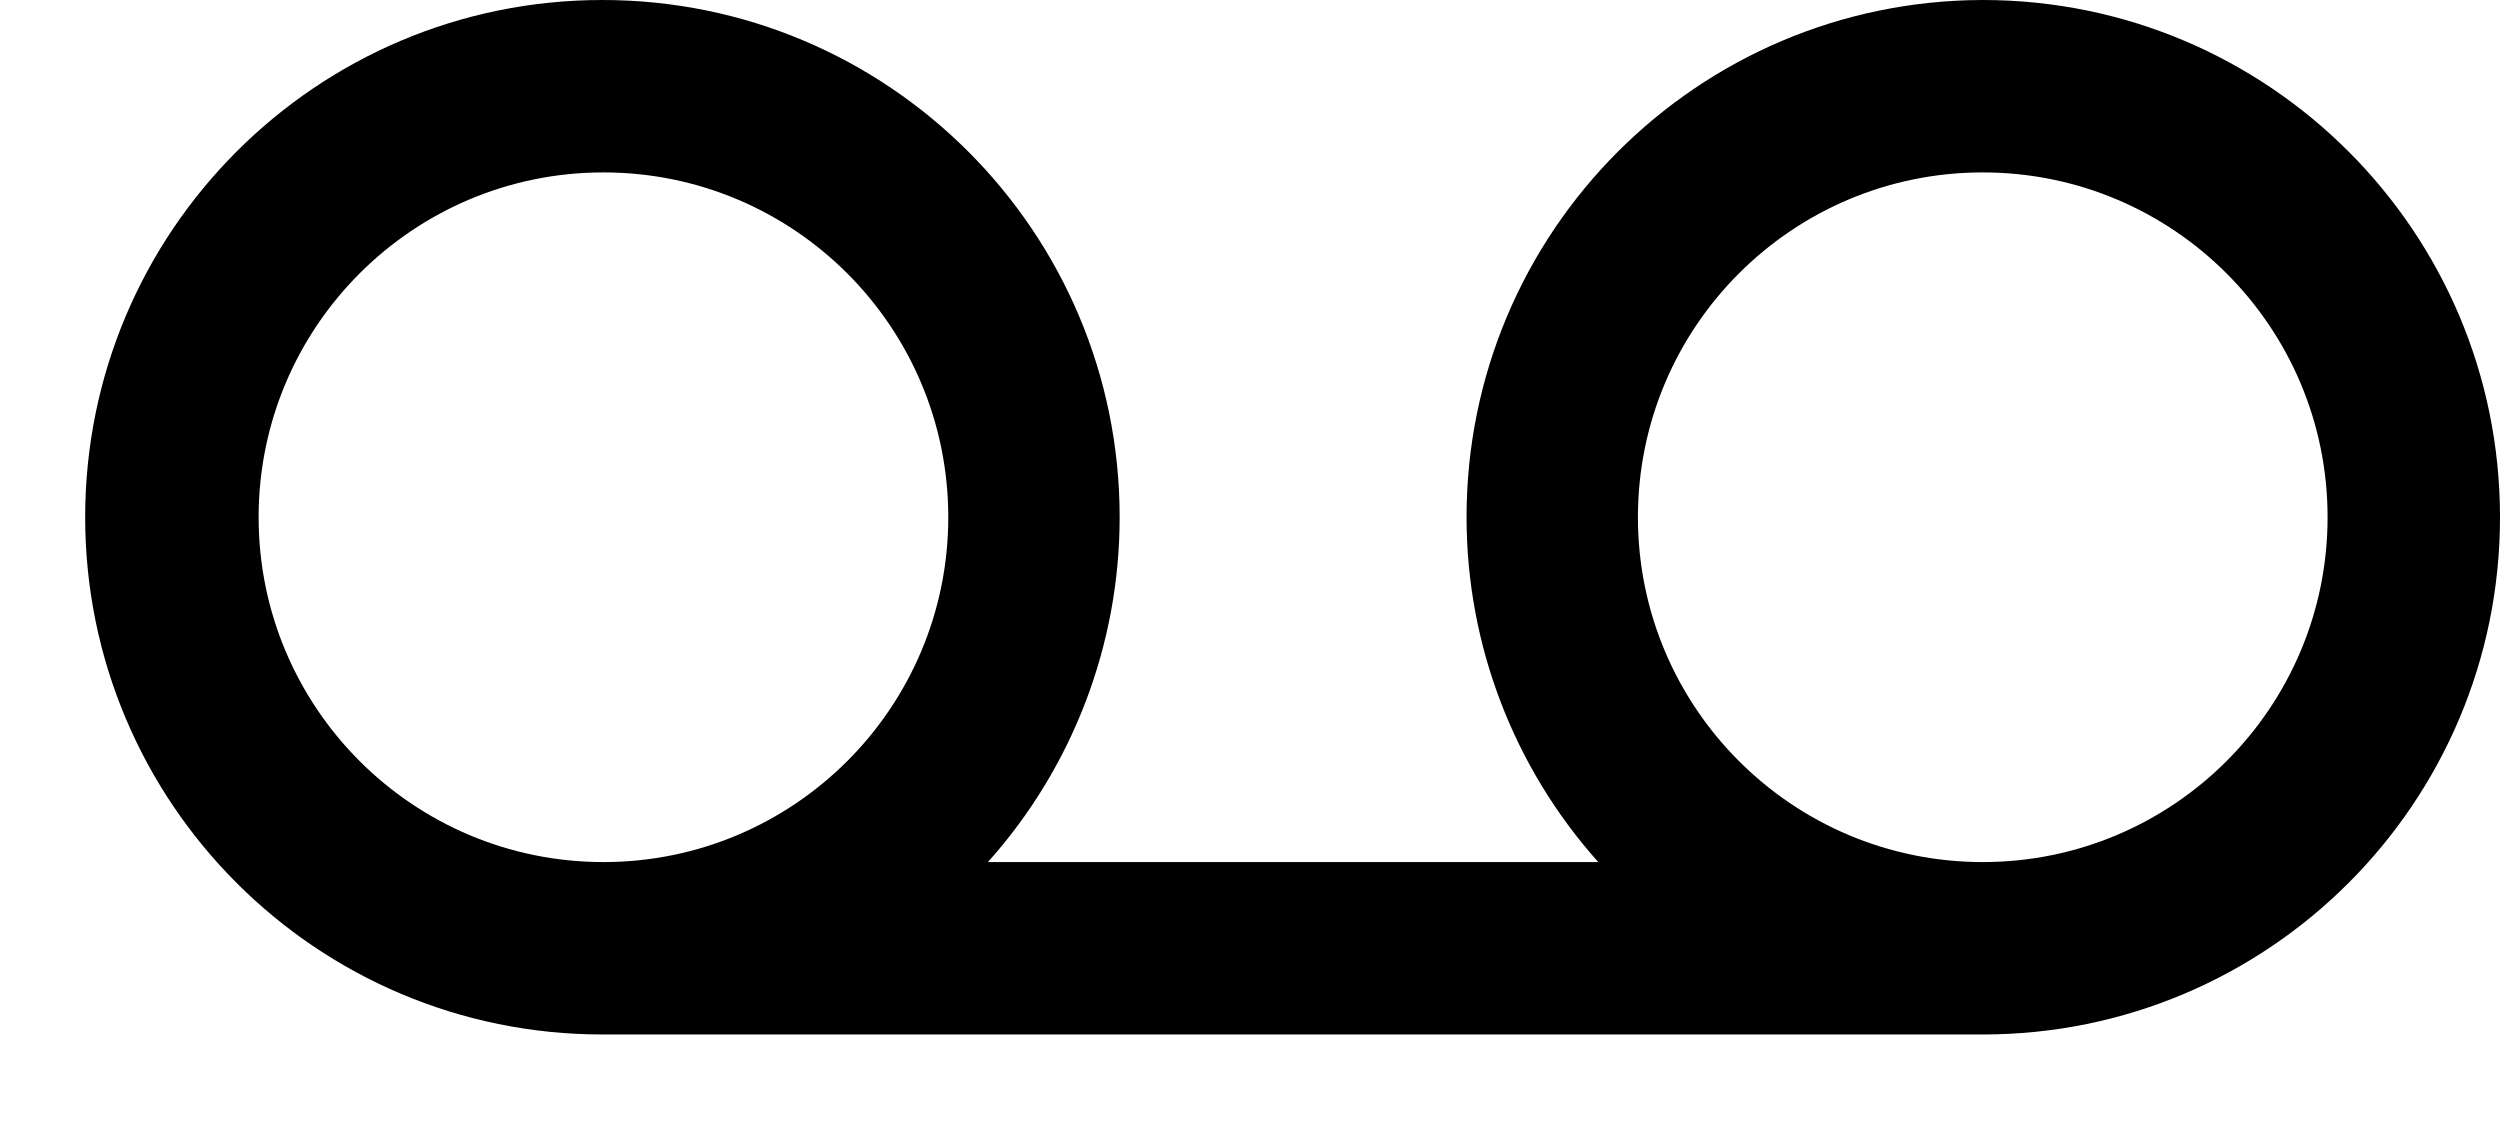 ﻿<?xml version="1.0" encoding="utf-8"?>
<svg version="1.1" xmlns:xlink="http://www.w3.org/1999/xlink" width="29px" height="13px" xmlns="http://www.w3.org/2000/svg">
  <defs>
    <pattern id="BGPattern" patternUnits="userSpaceOnUse" alignment="0 0" imageRepeat="None" />
    <mask fill="white" id="Clip4473">
      <path d="M 23 0  C 19.691 0.007  17.012 2.691  17.012 6  C 17.012 7.476  17.556 8.9  18.54 10  L 11.46 10  C 12.444 8.9  12.988 7.476  12.988 6  C 12.988 2.686  10.302 1.2295717374044557E-05  6.988 1.2295717374044557E-05  C 3.674 1.2295717374044557E-05  0.988 2.686  0.988 6  C 0.988 9.314  3.674 12  6.988 12  C 6.992 12  6.996 12  7 12  L 23 12  C 26.314 12  29 9.314  29 6  C 29 2.686  26.314 0  23 0  Z M 7 10  C 4.791 10  3 8.209  3 6  C 3 3.791  4.791 2  7 2  C 9.209 2  11 3.791  11 6  C 11 8.209  9.209 10  7 10  Z M 27 6  C 27 8.209  25.209 10  23 10  C 20.791 10  19 8.209  19 6  C 19 3.791  20.791 2  23 2  C 25.209 2  27 3.791  27 6  Z " fill-rule="evenodd" />
    </mask>
  </defs>
  <g transform="matrix(1 0 0 1 -1 -10 )">
    <path d="M 23 0  C 19.691 0.007  17.012 2.691  17.012 6  C 17.012 7.476  17.556 8.9  18.54 10  L 11.46 10  C 12.444 8.9  12.988 7.476  12.988 6  C 12.988 2.686  10.302 1.2295717374044557E-05  6.988 1.2295717374044557E-05  C 3.674 1.2295717374044557E-05  0.988 2.686  0.988 6  C 0.988 9.314  3.674 12  6.988 12  C 6.992 12  6.996 12  7 12  L 23 12  C 26.314 12  29 9.314  29 6  C 29 2.686  26.314 0  23 0  Z M 7 10  C 4.791 10  3 8.209  3 6  C 3 3.791  4.791 2  7 2  C 9.209 2  11 3.791  11 6  C 11 8.209  9.209 10  7 10  Z M 27 6  C 27 8.209  25.209 10  23 10  C 20.791 10  19 8.209  19 6  C 19 3.791  20.791 2  23 2  C 25.209 2  27 3.791  27 6  Z " fill-rule="nonzero" fill="rgba(0, 0, 0, 1)" stroke="none" transform="matrix(1 0 0 1 1 10 )" class="fill" />
    <path d="M 23 0  C 19.691 0.007  17.012 2.691  17.012 6  C 17.012 7.476  17.556 8.9  18.54 10  L 11.46 10  C 12.444 8.9  12.988 7.476  12.988 6  C 12.988 2.686  10.302 1.2295717374044557E-05  6.988 1.2295717374044557E-05  C 3.674 1.2295717374044557E-05  0.988 2.686  0.988 6  C 0.988 9.314  3.674 12  6.988 12  C 6.992 12  6.996 12  7 12  L 23 12  C 26.314 12  29 9.314  29 6  C 29 2.686  26.314 0  23 0  Z " stroke-width="0" stroke-dasharray="0" stroke="rgba(255, 255, 255, 0)" fill="none" transform="matrix(1 0 0 1 1 10 )" class="stroke" mask="url(#Clip4473)" />
    <path d="M 7 10  C 4.791 10  3 8.209  3 6  C 3 3.791  4.791 2  7 2  C 9.209 2  11 3.791  11 6  C 11 8.209  9.209 10  7 10  Z " stroke-width="0" stroke-dasharray="0" stroke="rgba(255, 255, 255, 0)" fill="none" transform="matrix(1 0 0 1 1 10 )" class="stroke" mask="url(#Clip4473)" />
    <path d="M 27 6  C 27 8.209  25.209 10  23 10  C 20.791 10  19 8.209  19 6  C 19 3.791  20.791 2  23 2  C 25.209 2  27 3.791  27 6  Z " stroke-width="0" stroke-dasharray="0" stroke="rgba(255, 255, 255, 0)" fill="none" transform="matrix(1 0 0 1 1 10 )" class="stroke" mask="url(#Clip4473)" />
  </g>
</svg>